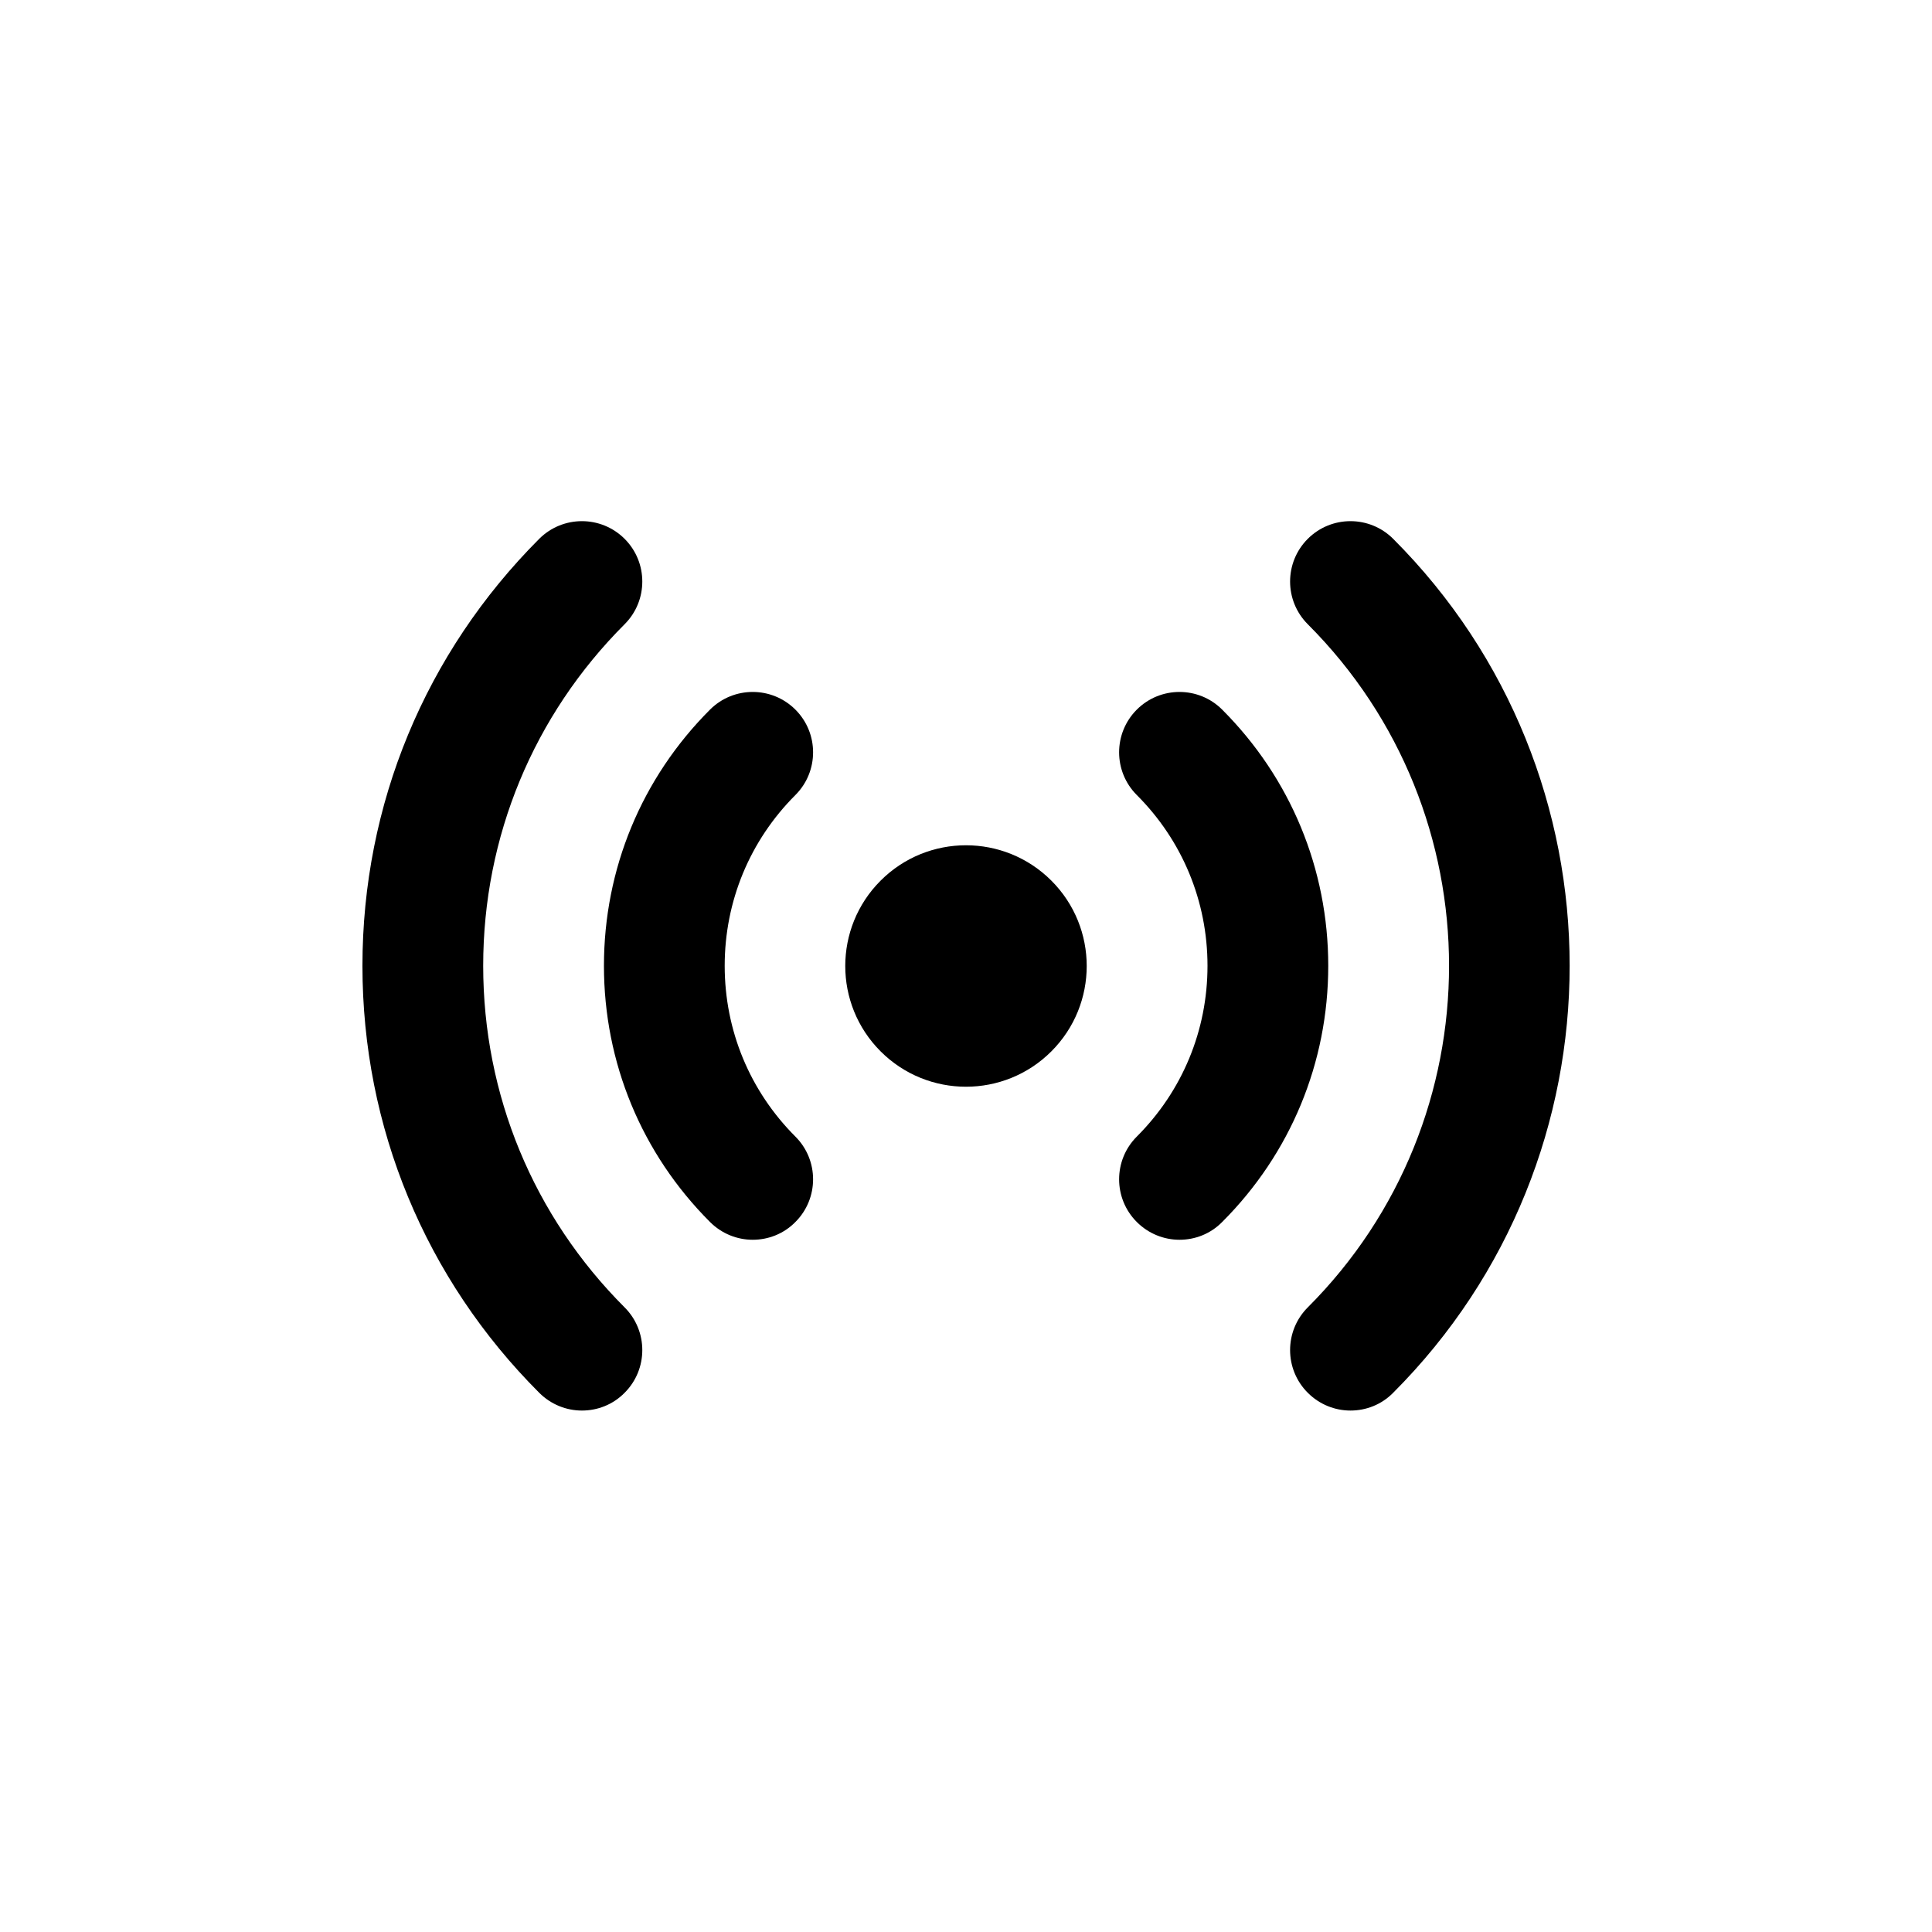 <?xml version="1.0" encoding="utf-8"?>
<!-- Generator: Adobe Illustrator 25.1.0, SVG Export Plug-In . SVG Version: 6.00 Build 0)  -->
<svg version="1.1" id="Layer_1" xmlns="http://www.w3.org/2000/svg" xmlns:xlink="http://www.w3.org/1999/xlink" x="0px" y="0px"
	 viewBox="0 0 1000 1000" style="enable-background:new 0 0 1000 1000;" xml:space="preserve">
<g>
	<path d="M411.7,367.3c-12.2-12.2-32-12.2-44.2,0c-35.4,35.4-54.9,82.5-54.9,132.6c0,50.1,19.5,97.2,54.9,132.6
		c6.1,6.1,14.1,9.2,22.1,9.2s16-3,22.1-9.2c12.2-12.2,12.2-32,0-44.2c-23.6-23.6-36.6-55-36.6-88.4c0-33.4,13-64.8,36.6-88.4
		C423.9,399.3,423.9,379.5,411.7,367.3z"/>
	<path d="M250.1,499.9c0-66.8,26-129.6,73.2-176.8c12.2-12.2,12.2-32,0-44.2s-32-12.2-44.2,0c-59,59.1-91.5,137.5-91.5,221
		s32.5,162,91.5,221c6.1,6.1,14.1,9.2,22.1,9.2s16-3,22.1-9.2c12.2-12.2,12.2-32,0-44.2C276.1,629.5,250.1,566.7,250.1,499.9z"/>
	<ellipse transform="matrix(0.707 -0.707 0.707 0.707 -207.077 500.071)" cx="500.1" cy="500" rx="62.5" ry="62.5"/>
	<path d="M721.1,278.9c-12.2-12.2-32-12.2-44.2,0s-12.2,32,0,44.2c97.5,97.5,97.5,256.1,0,353.6c-12.2,12.2-12.2,32,0,44.2
		c6.1,6.1,14.1,9.2,22.1,9.2s16-3,22.1-9.2C842.9,599,842.9,400.7,721.1,278.9z"/>
	<path d="M632.6,367.3c-12.2-12.2-32-12.2-44.2,0s-12.2,32,0,44.2c23.6,23.6,36.6,55,36.6,88.4c0,33.4-13,64.8-36.6,88.4
		c-12.2,12.2-12.2,32,0,44.2c6.1,6.1,14.1,9.2,22.1,9.2s16-3,22.1-9.2c35.4-35.4,54.9-82.5,54.9-132.6
		C687.5,449.8,668,402.7,632.6,367.3z"/>
</g>
</svg>

